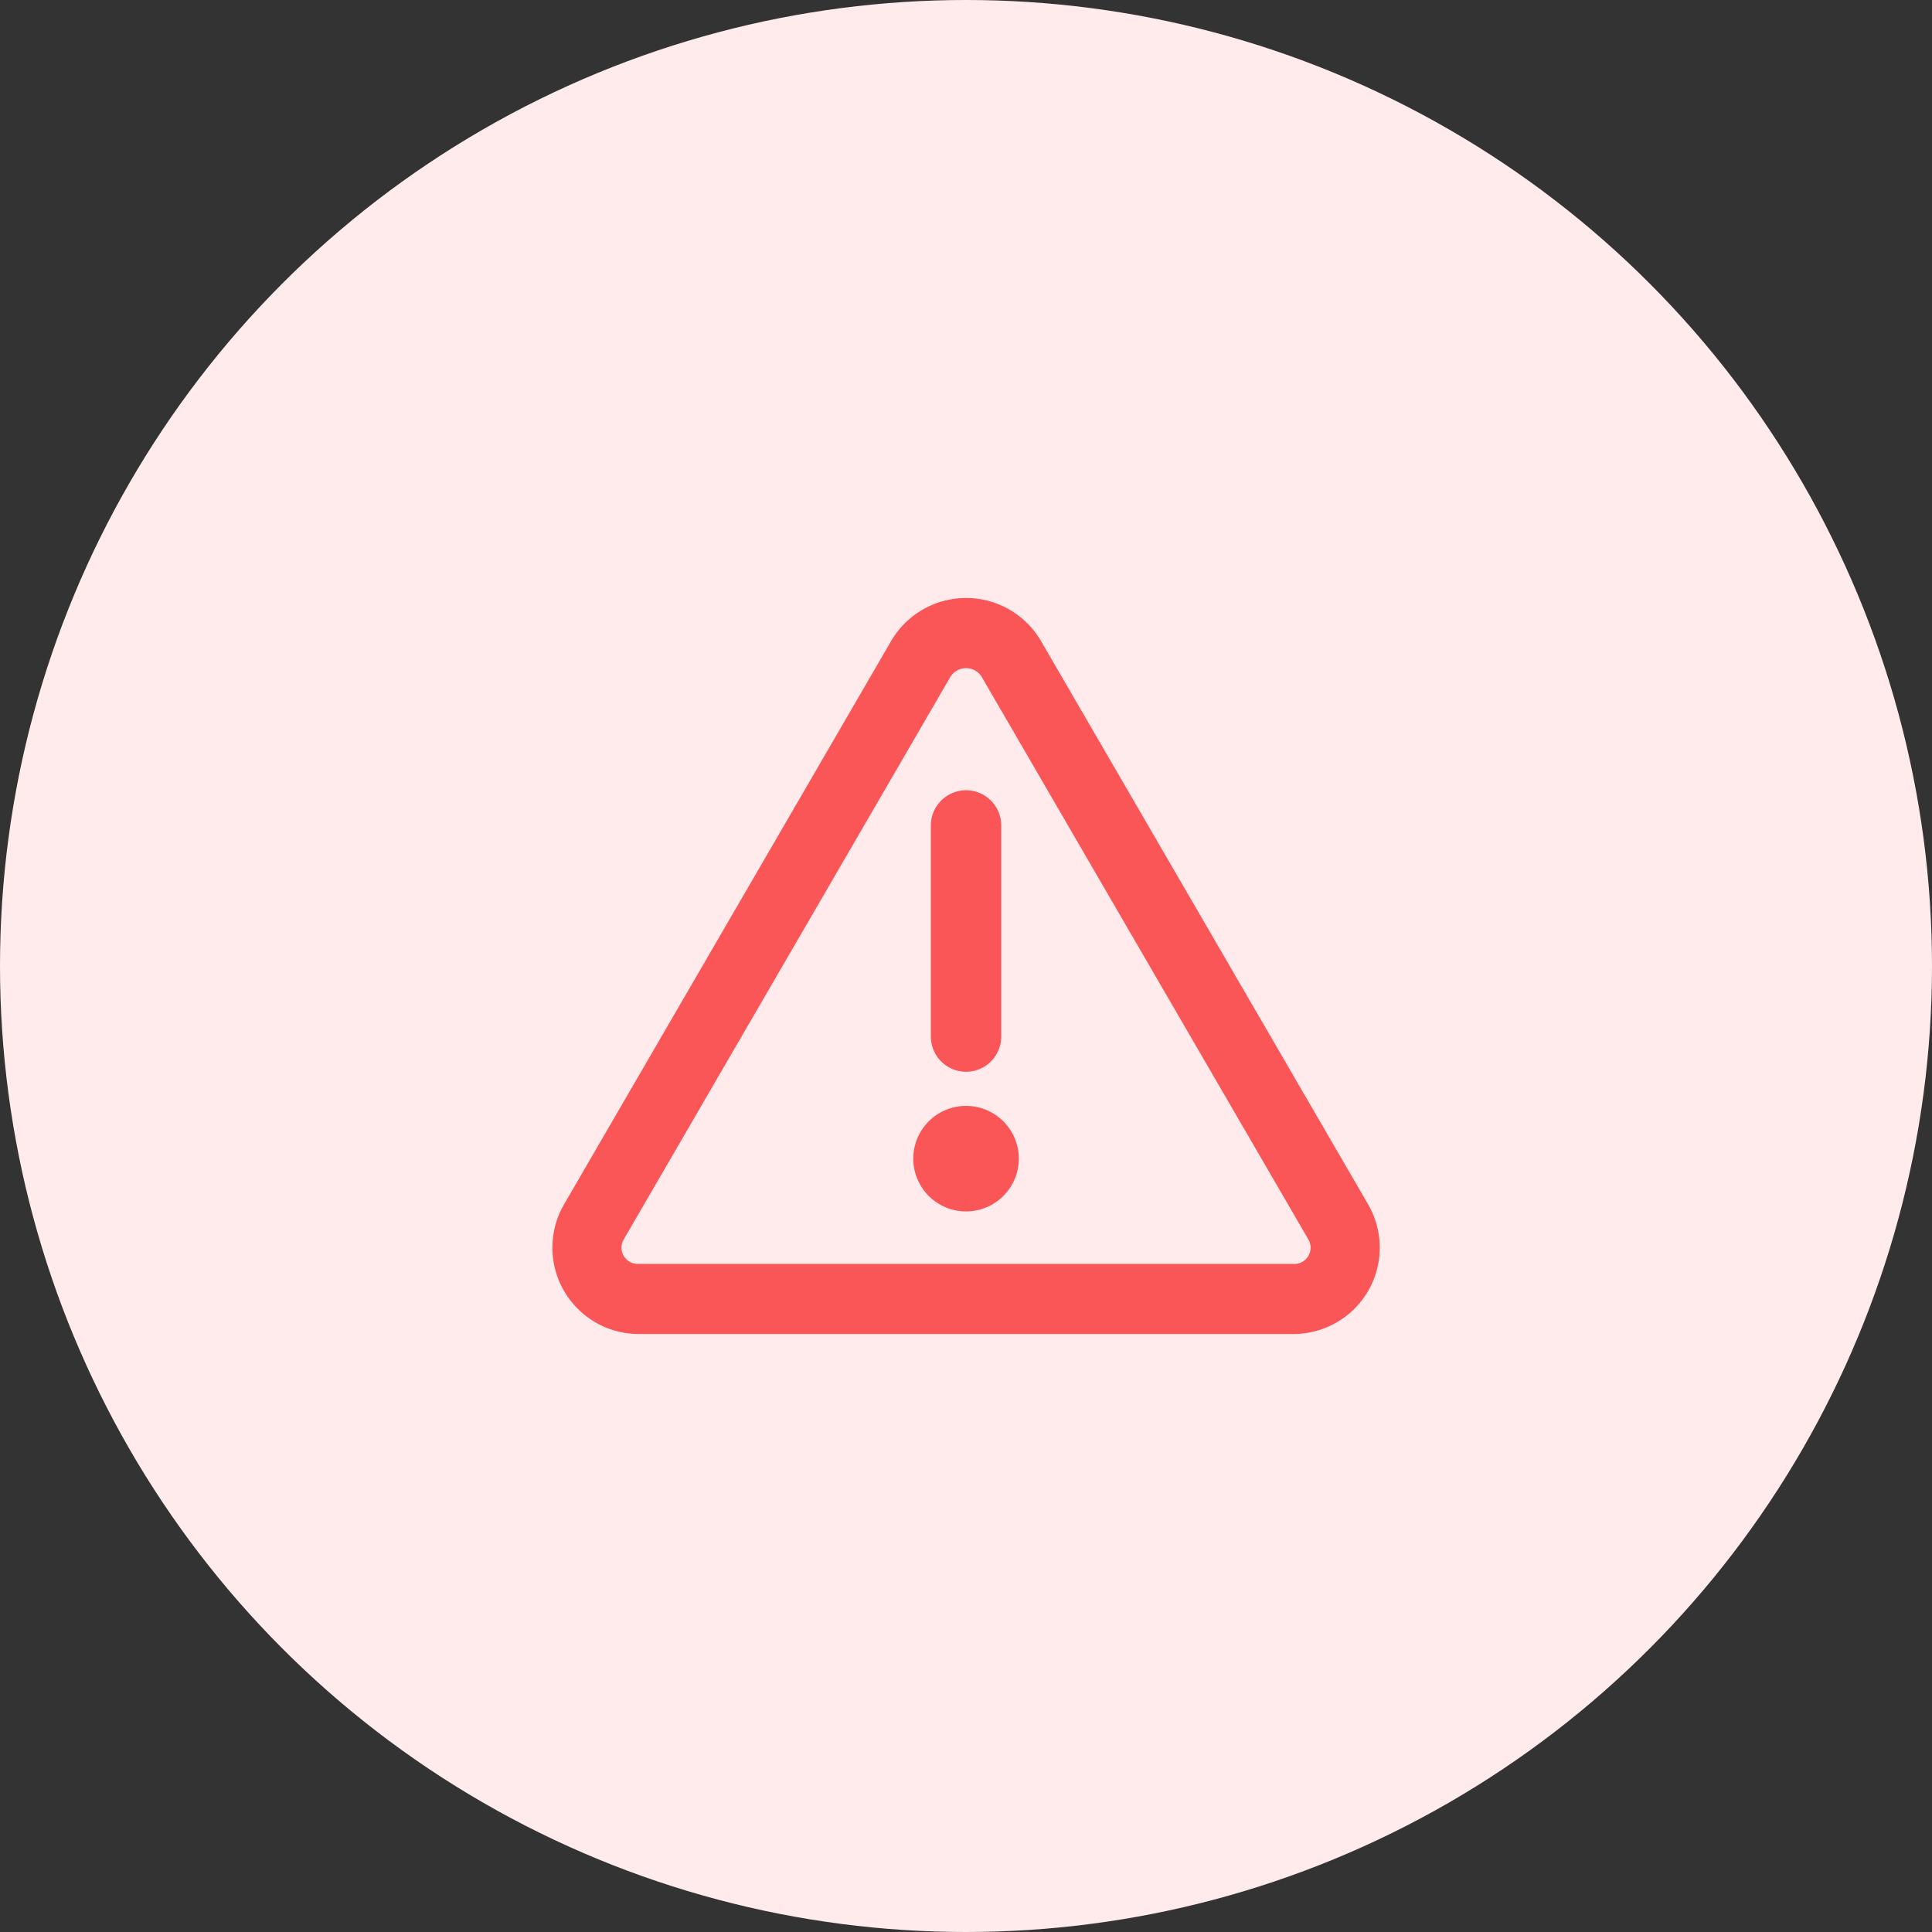 <svg xmlns="http://www.w3.org/2000/svg" width="42" height="42" viewBox="0 0 42 42">
  <rect x="0" y="0" width="42" height="42" fill="#333333" stroke="none"/>
  <g id="Group_57456" data-name="Group 57456" transform="translate(-16 -164)">
    <circle id="Ellipse_717" data-name="Ellipse 717" cx="21" cy="21" r="21" transform="translate(16 164)" fill="#ffebeb"/>
    <g id="Group_52069" data-name="Group 52069" transform="translate(28.001 177)">
      <path id="Path_29927" data-name="Path 29927" d="M11.765,6.5a.765.765,0,0,1,.765.765v4.589a.765.765,0,1,1-1.53,0V7.265A.765.765,0,0,1,11.765,6.5Z" transform="translate(-2.765 -2.32)" fill="#fa5658"/>
      <path id="Path_29928" data-name="Path 29928" d="M11.647,17.795A1.147,1.147,0,1,0,10.5,16.647,1.147,1.147,0,0,0,11.647,17.795Z" transform="translate(-2.647 -4.46)" fill="#fa5658"/>
      <path id="Path_29929" data-name="Path 29929" d="M7.365,1.936a1.886,1.886,0,0,1,3.259,0l7.111,12.246A1.877,1.877,0,0,1,16.105,17H1.883A1.877,1.877,0,0,1,.254,14.183Zm1.967.775a.4.4,0,0,0-.676,0L1.545,14.957a.354.354,0,0,0,.338.519H16.105a.354.354,0,0,0,.338-.519Z" transform="translate(0.006 -1)" fill="#fa5658" fill-rule="evenodd"/>
    </g>
  </g>
</svg>
